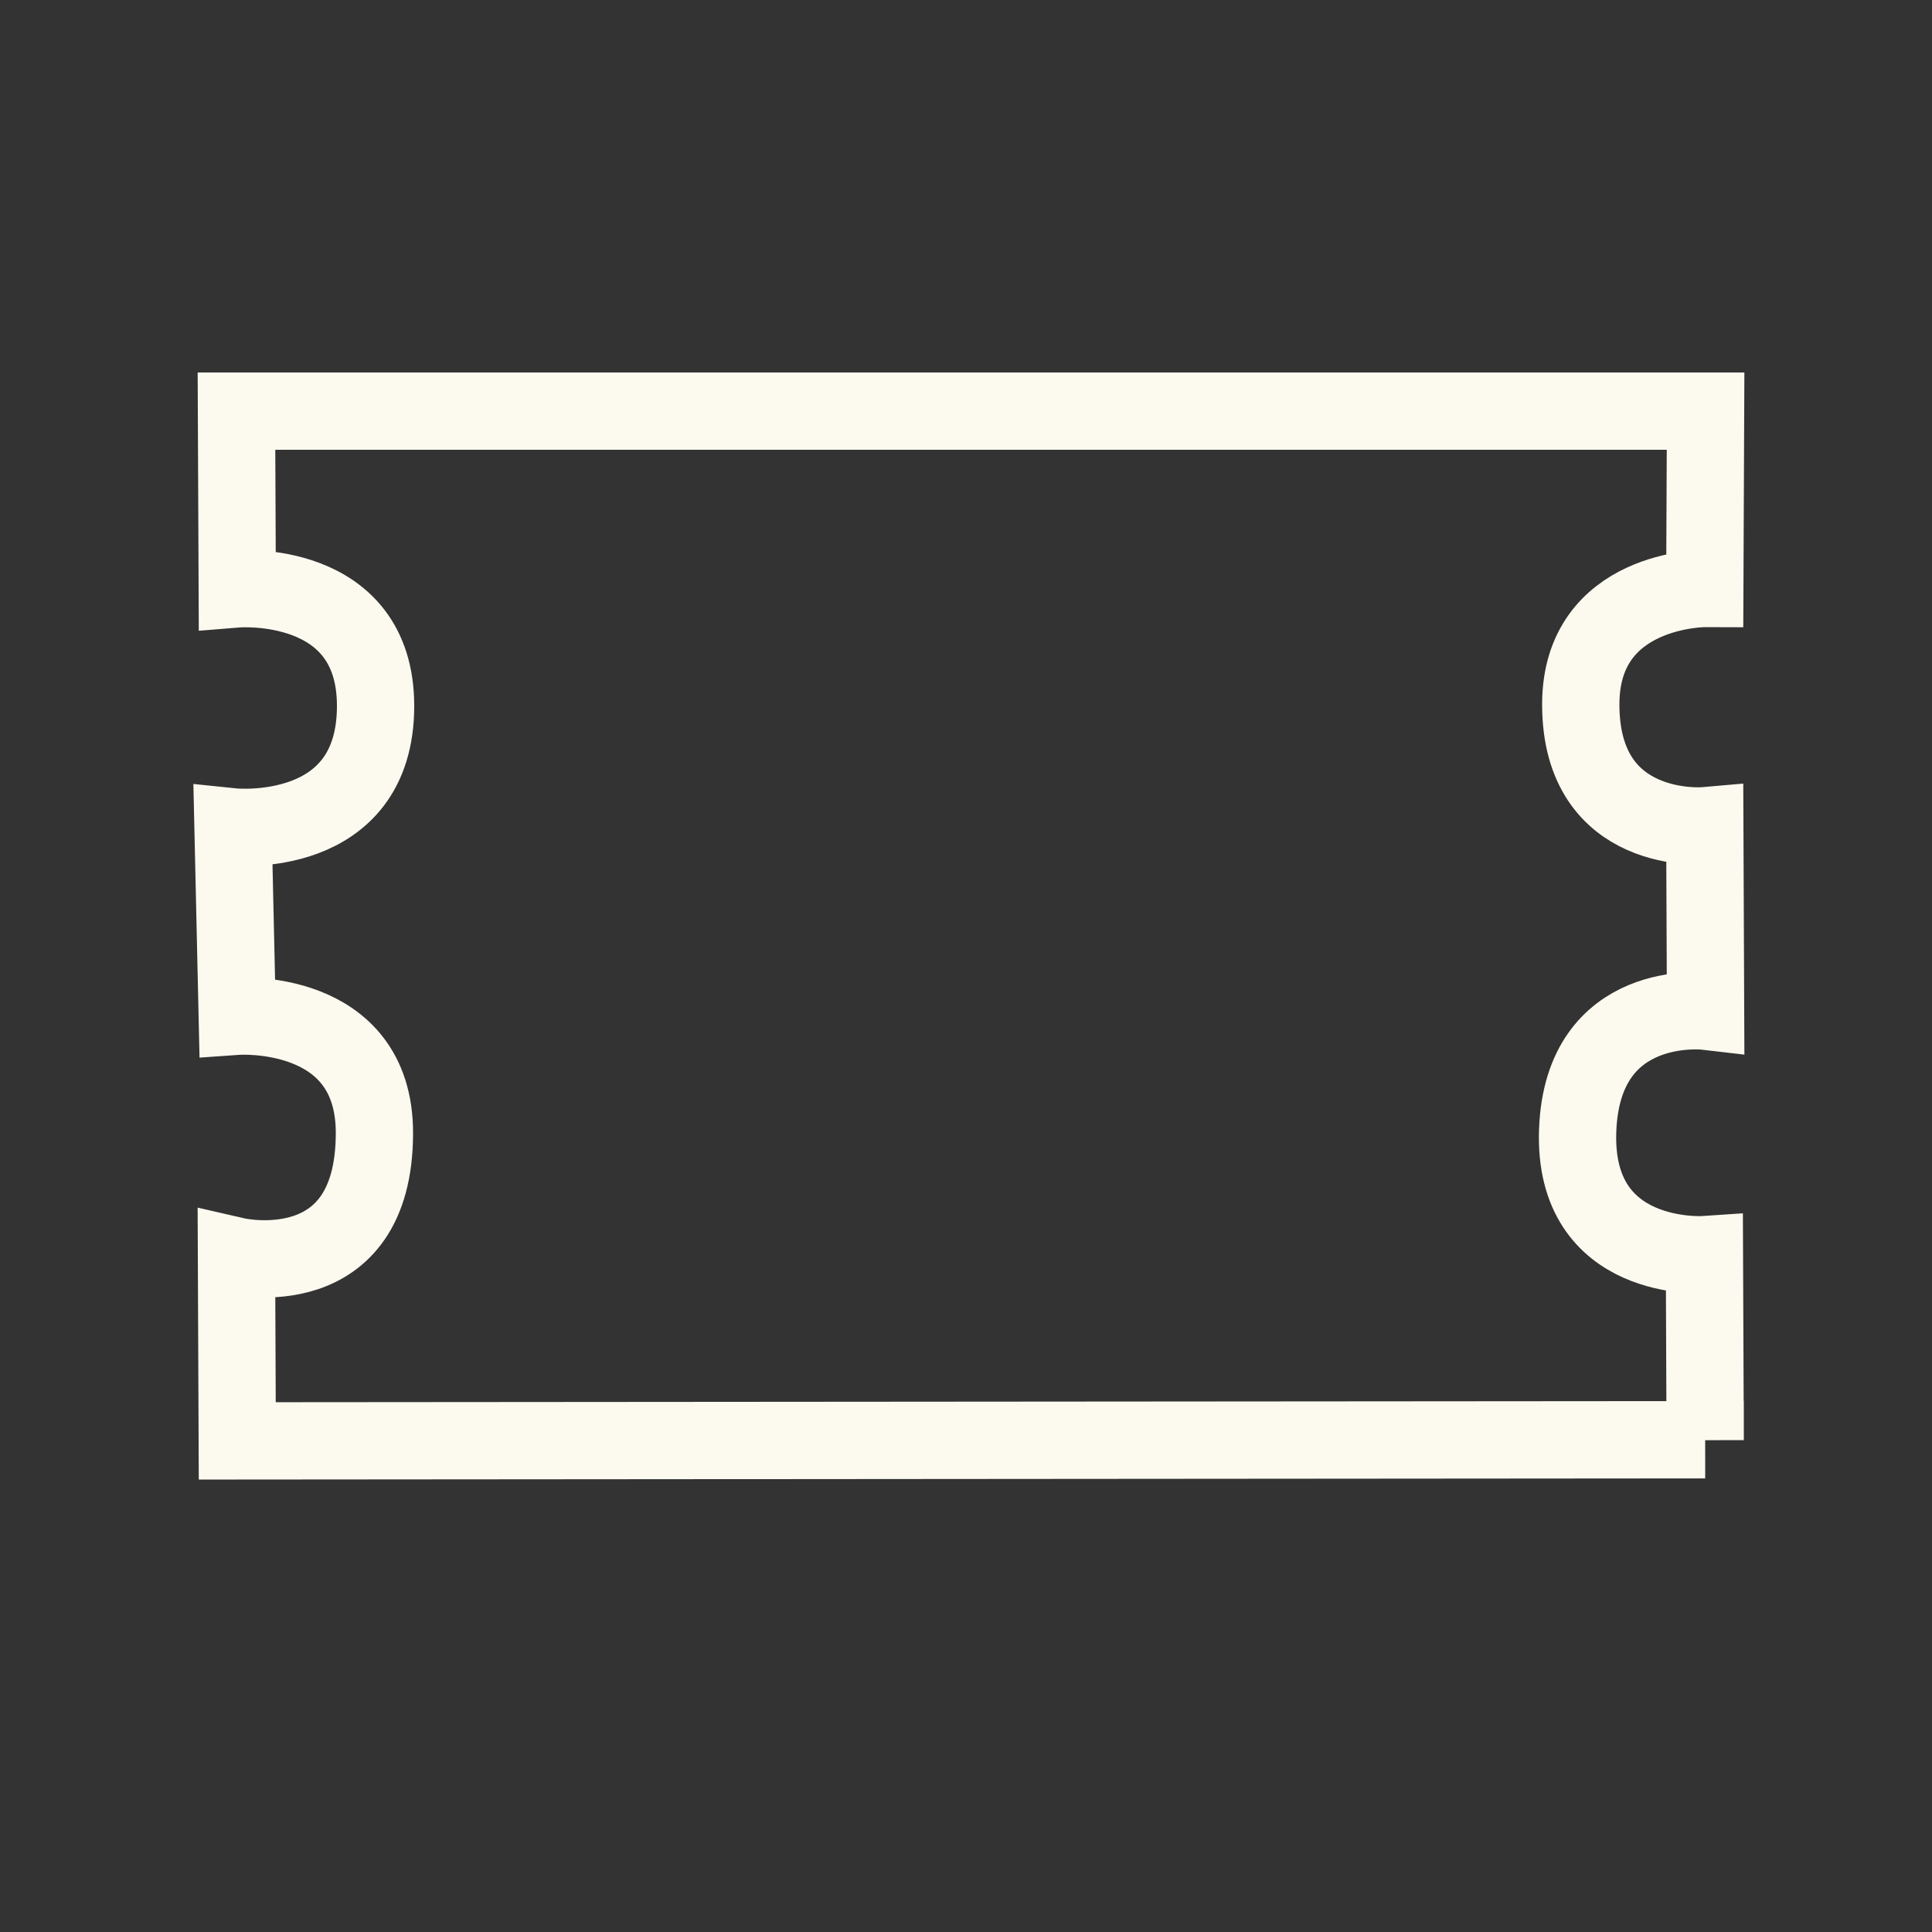 <?xml version="1.0" encoding="UTF-8"?>
<svg id="Layer_8" data-name="Layer 8" xmlns="http://www.w3.org/2000/svg" viewBox="0 0 50 50">
  <rect x="0" y="0" width="50" height="50" fill="#333333" stroke="none"/>
  <defs>
    <style>
      .cls-1 {
        fill: none;
        stroke: #fcfaef;
        stroke-miterlimit: 10;
        stroke-width: 2px;
      }
    </style>
  </defs>
  <path class="cls-1" d="m44.13,37.27l-.02-4.8s-3.41.23-3.28-3.22,3.31-3.08,3.31-3.08l-.02-4.8s-3.21.28-3.21-3.14c0-3.01,3.21-3,3.21-3l.02-4.59H6.12s.02,4.6.02,4.6c0,0,3.58-.29,3.58,3.03,0,3.51-3.69,3.13-3.69,3.13l.11,4.9s3.55-.25,3.55,3.02c0,4.01-3.57,3.19-3.57,3.19l.02,4.78,37.99-.03Z"/>
</svg>